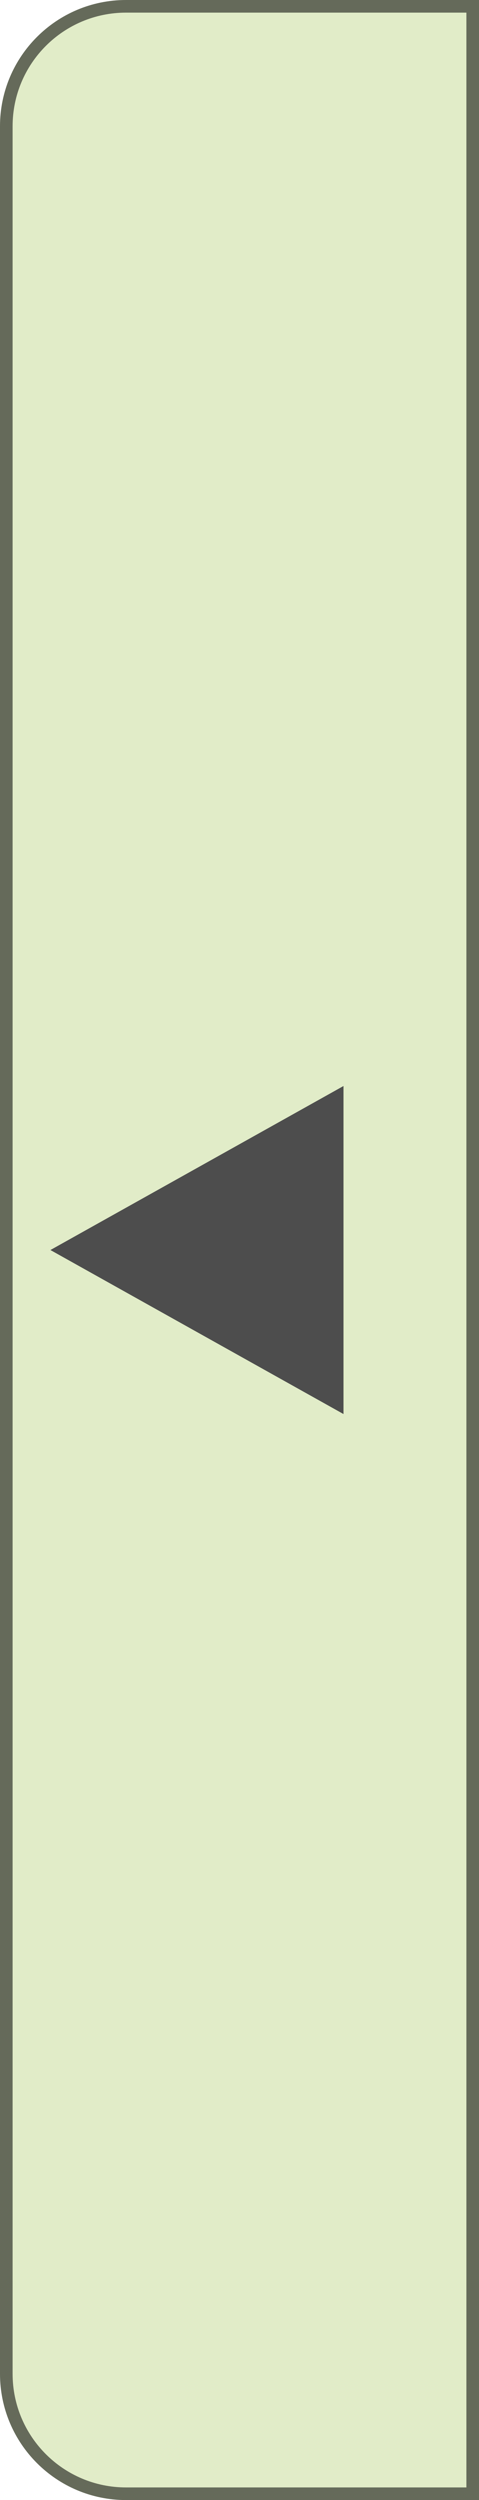 <svg width="38" height="198" viewBox="0 0 38 198" fill="none" xmlns="http://www.w3.org/2000/svg">
<g id="Button previous">
<g id="Rectangle 30">
<path d="M38 198L10 198C4.477 198 -3.91405e-07 193.523 -8.74228e-07 188L-1.64355e-05 10C-1.69183e-05 4.477 4.477 2.93066e-06 10 2.44784e-06L38 0L38 198Z" fill="#E1ECC8"/>
<path d="M37.5 197.5L10 197.5C4.753 197.5 0.5 193.247 0.5 188L0.5 10C0.5 4.753 4.753 0.5 10 0.5L37.5 0.5L37.5 197.5Z" stroke="black" stroke-opacity="0.55"/>
</g>
<path id="Polygon 1" d="M4 99L27.25 86.01L27.25 111.99L4 99Z" fill="#4D4D4D"/>
</g>
</svg>
